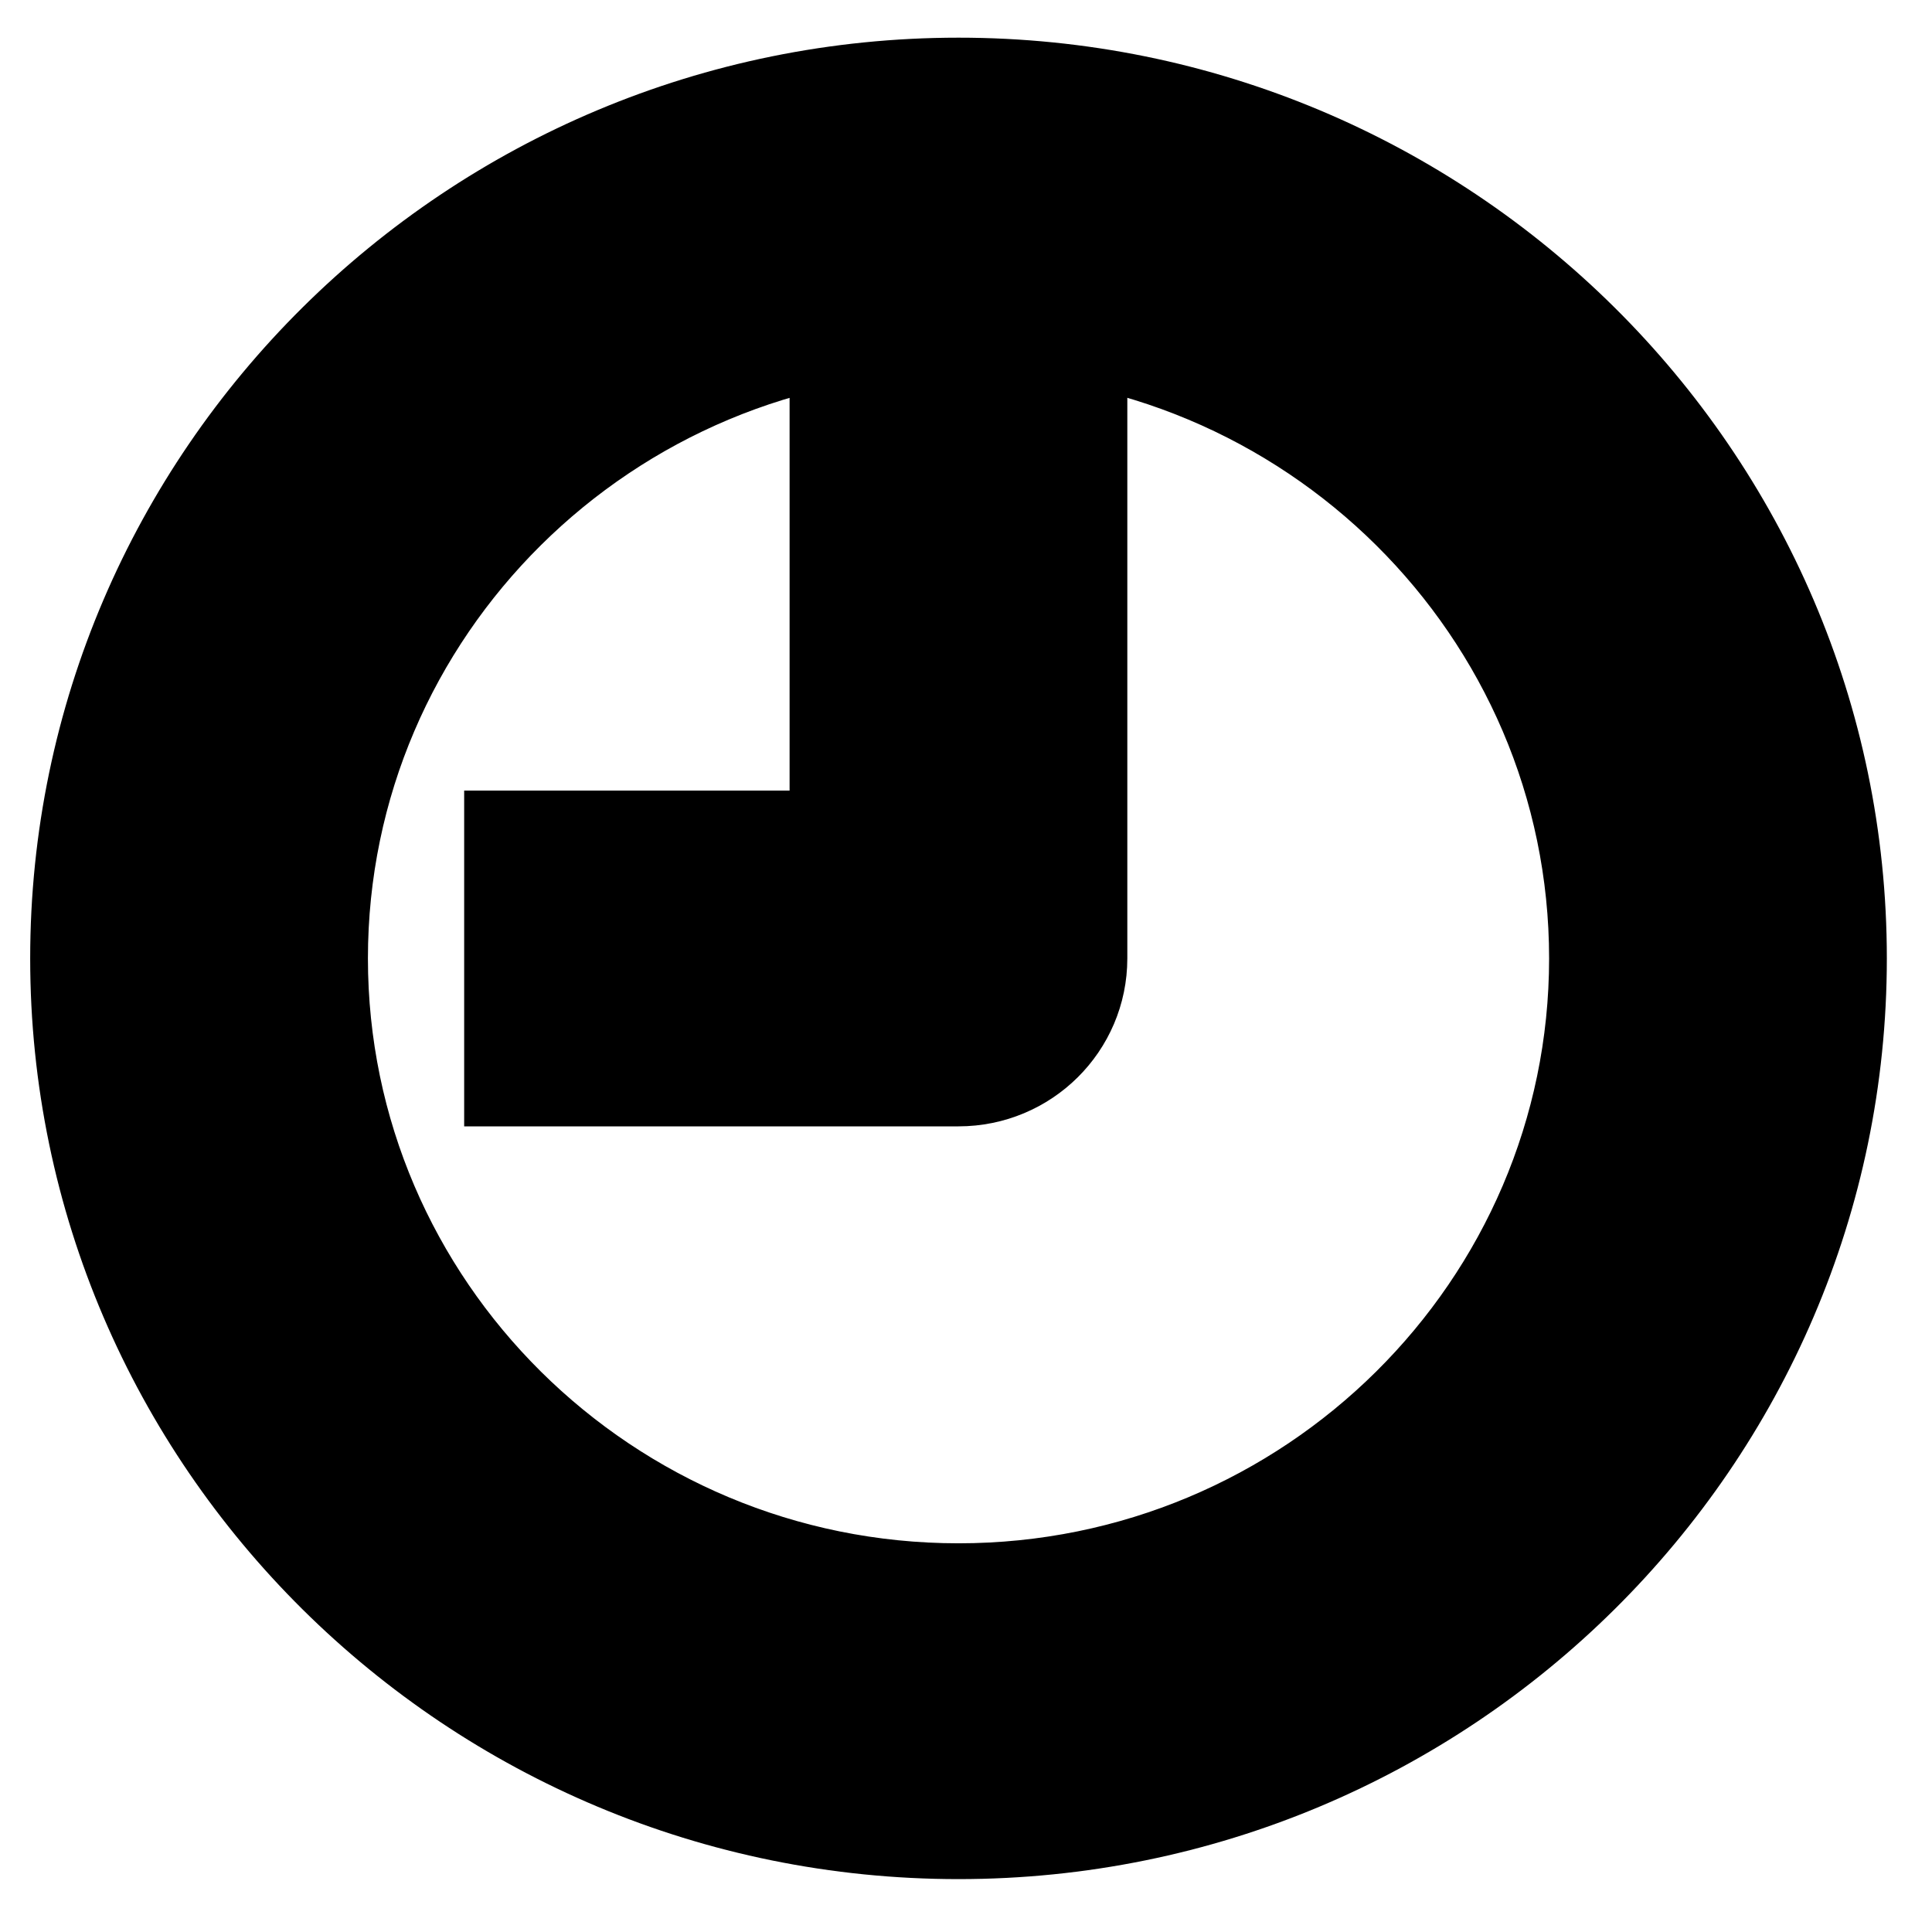 <svg width="16" height="16" xmlns="http://www.w3.org/2000/svg">

 <g>
  <title>background</title>
  <rect fill="none" id="canvas_background" height="402" width="582" y="-1" x="-1"/>
 </g>
 <g>
  <title>Layer 1</title>
  <g stroke="null" id="svg_1">
   <g stroke="null" id="svg_2">
    <path stroke="null" id="svg_3" d="m7.938,0.812c-3.963,0 -7.188,3.196 -7.188,7.125s3.224,7.125 7.188,7.125s7.188,-3.196 7.188,-7.125s-3.224,-7.125 -7.188,-7.125zm0,12.469c-2.973,0 -5.391,-2.397 -5.391,-5.344s2.418,-5.344 5.391,-5.344s5.391,2.397 5.391,5.344s-2.418,5.344 -5.391,5.344z"/>
    <path stroke="null" id="svg_4" d="m7.039,7.047l-2.695,0l0,1.781l3.594,0c0.496,0 0.898,-0.399 0.898,-0.891l0,-4.453l-1.797,0l0,3.563z"/>
   </g>
  </g>
  <g id="svg_5"/>
  <g id="svg_6"/>
  <g id="svg_7"/>
  <g id="svg_8"/>
  <g id="svg_9"/>
  <g id="svg_10"/>
  <g id="svg_11"/>
  <g id="svg_12"/>
  <g id="svg_13"/>
  <g id="svg_14"/>
  <g id="svg_15"/>
  <g id="svg_16"/>
  <g id="svg_17"/>
  <g id="svg_18"/>
  <g id="svg_19"/>
 </g>
</svg>